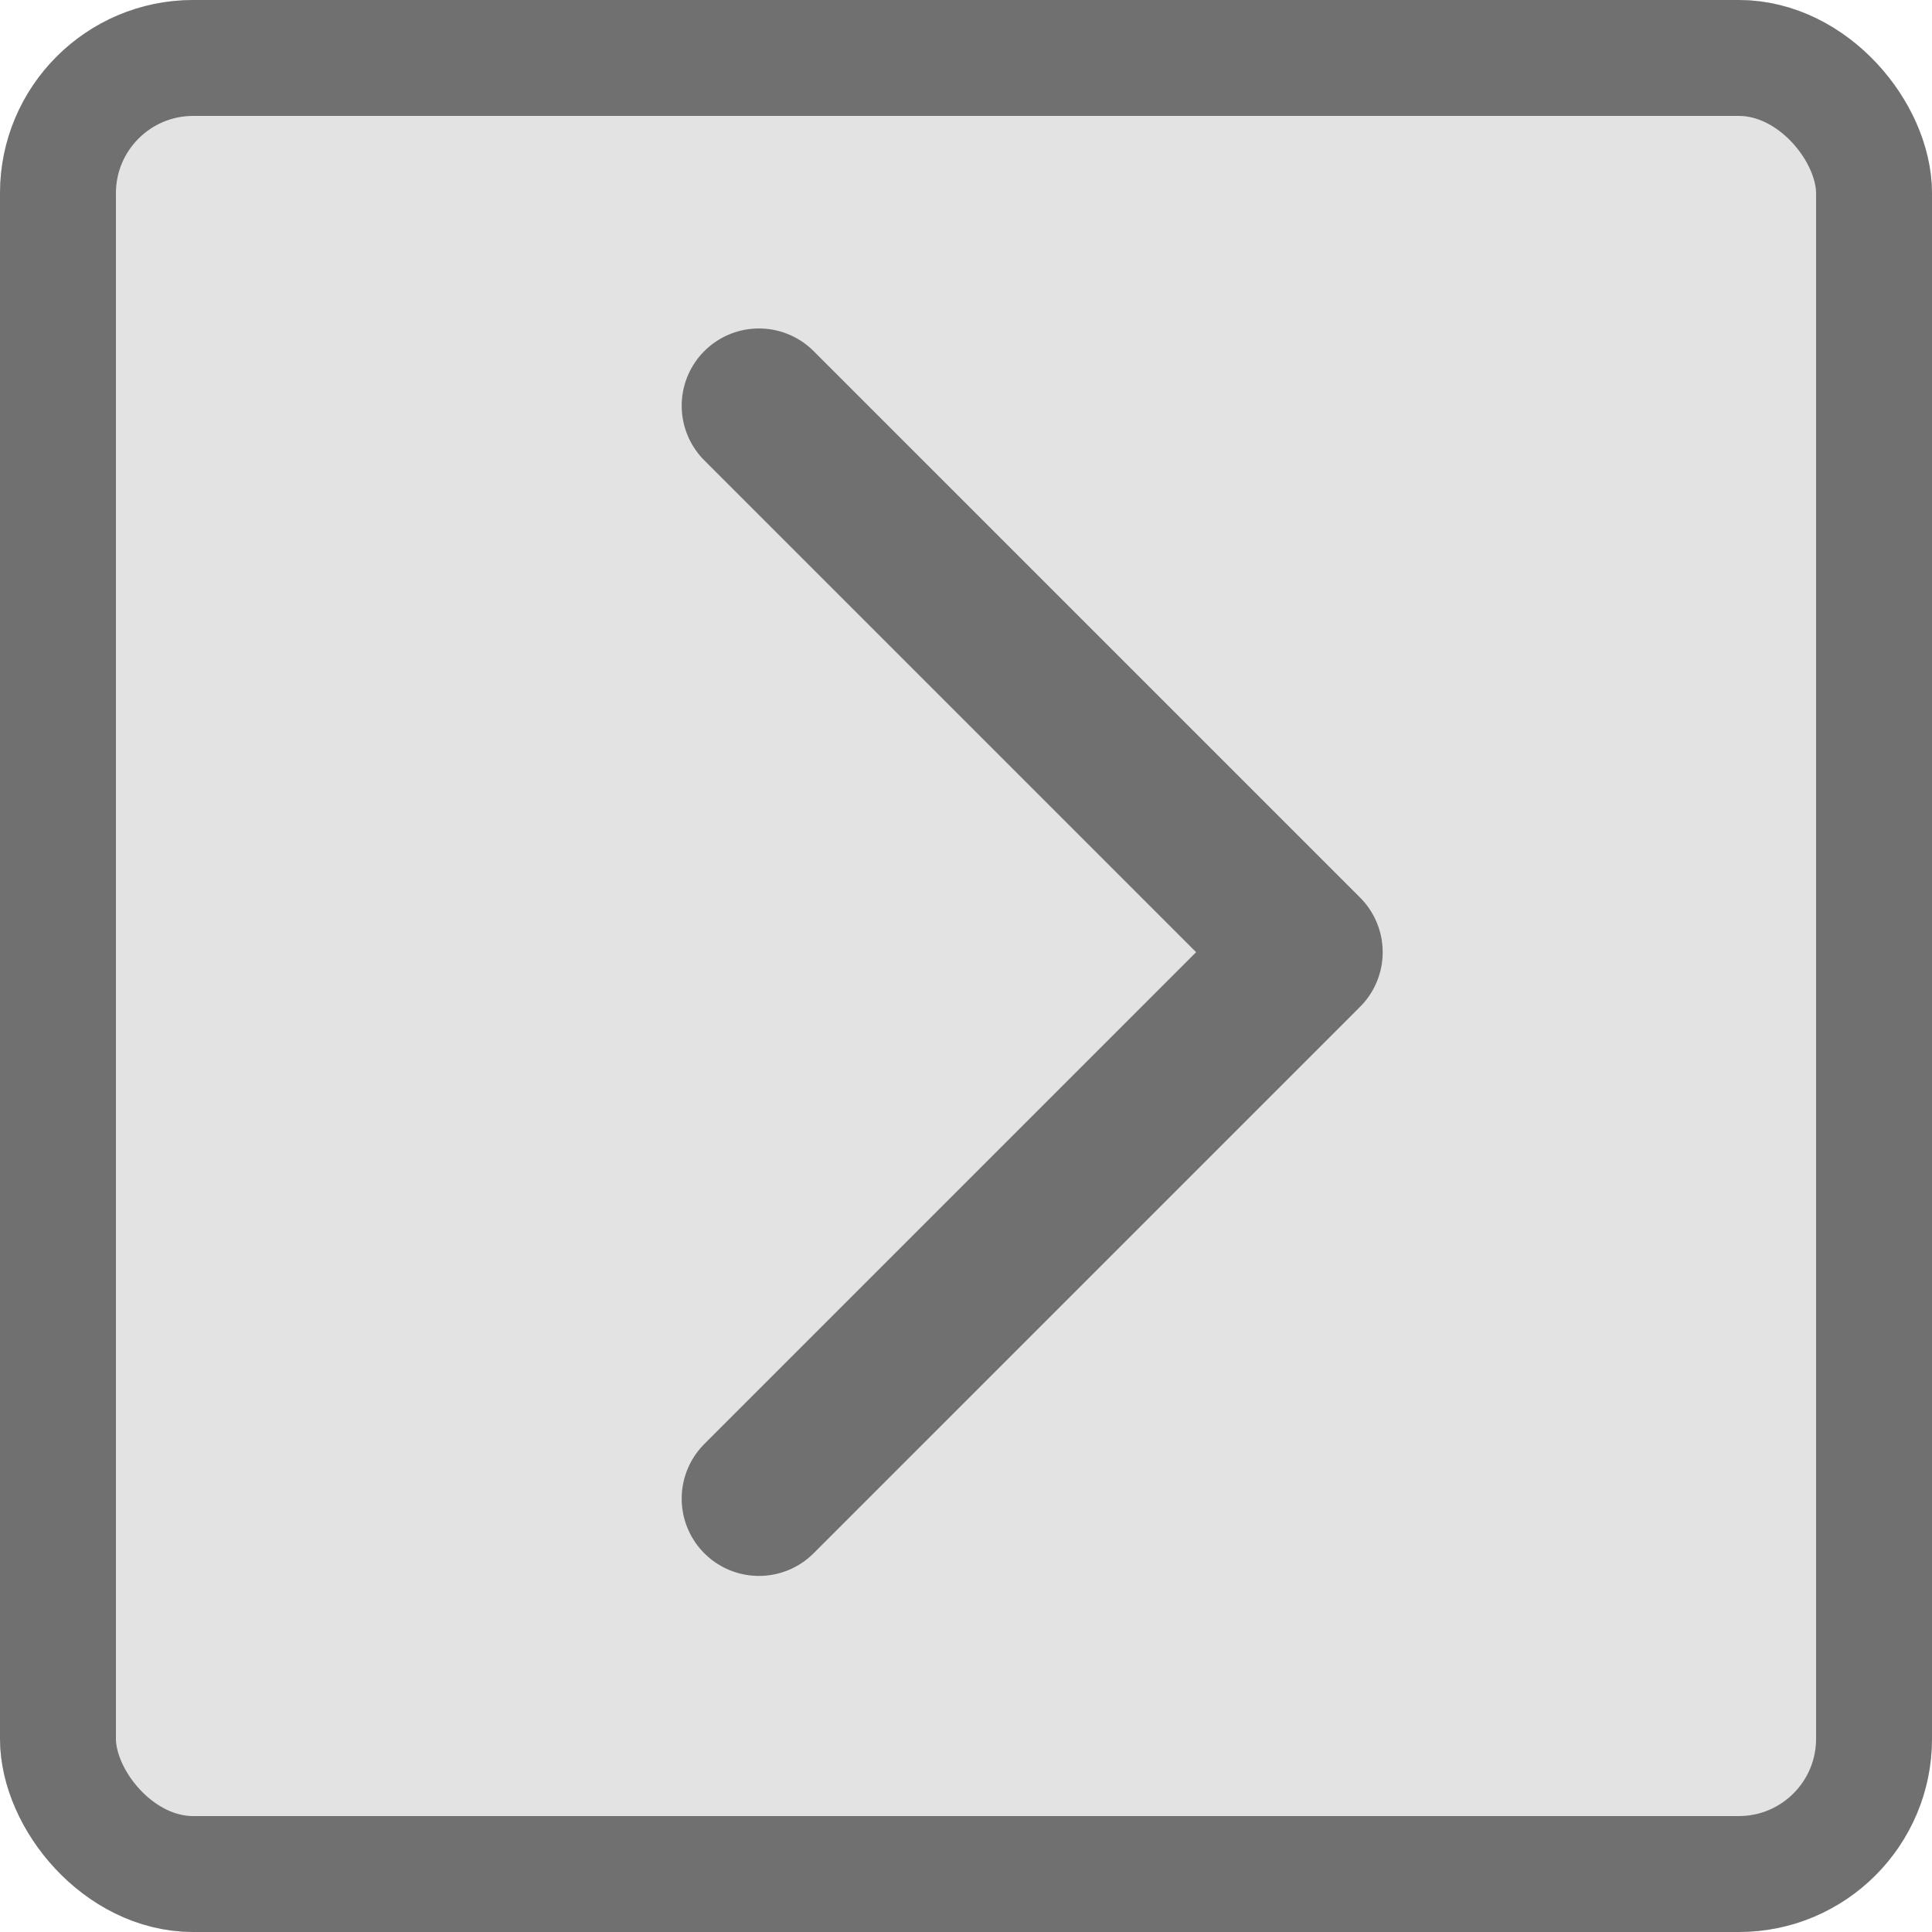 <svg xmlns="http://www.w3.org/2000/svg" width="50" height="50" viewBox="0 0 50 50"><defs><style>.a{fill:#e3e3e3;stroke-width:3px;}.a,.b{stroke:#707070;}.b,.d{fill:none;}.b{stroke-linecap:round;stroke-linejoin:round;stroke-width:4px;}.c{stroke:none;}</style></defs><g transform="translate(-230 -700)"><g class="a" transform="translate(230 700)"><rect class="c" width="50" height="50" rx="5"/><rect class="d" x="1.5" y="1.5" width="47" height="47" rx="3.5"/></g><path class="b" d="M-1587.662,700h-20v20" transform="translate(-378.03 2356.406) rotate(135)"/></g></svg>